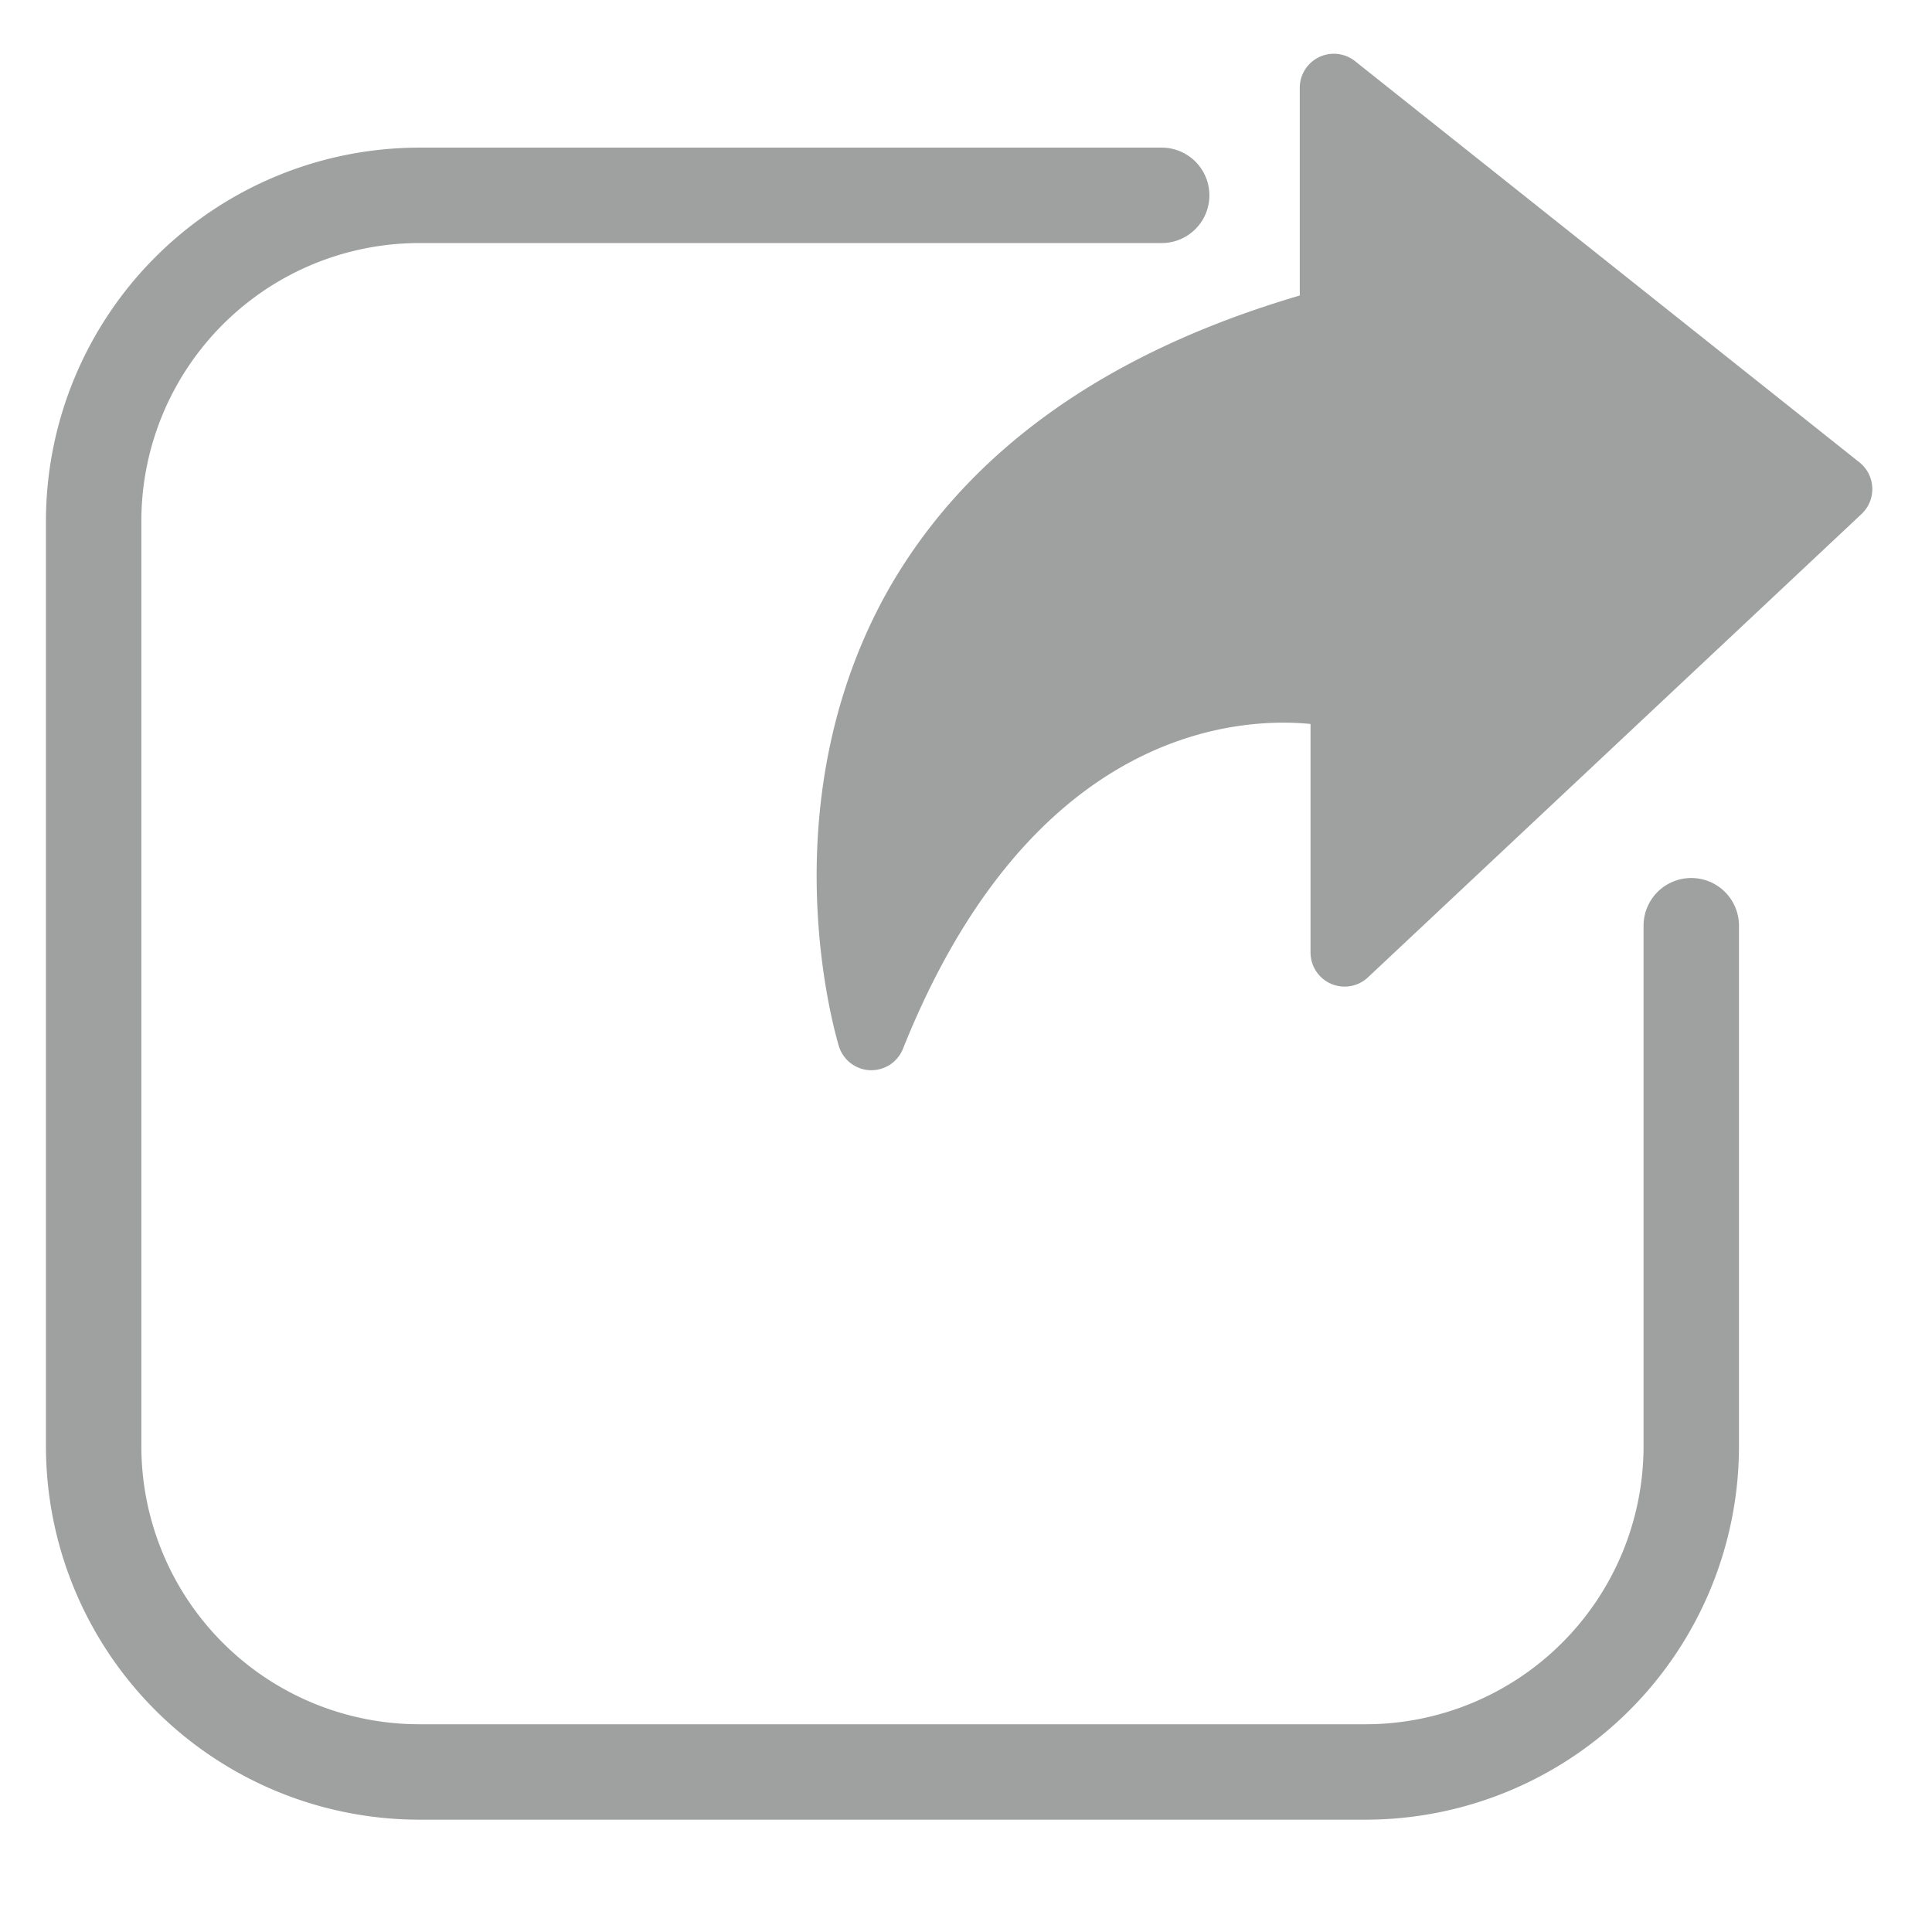 <svg id="圖層_1" data-name="圖層 1" xmlns="http://www.w3.org/2000/svg" viewBox="0 0 141.73 141.73"><defs><style>.cls-1{fill:#9fa0a0;}</style></defs><path class="cls-1" d="M100.18,133.49H30.75A27.41,27.41,0,0,1,3.37,106.1V38.22A27.41,27.41,0,0,1,30.75,10.83H85.22a3.5,3.5,0,1,1,0,7H30.75A20.4,20.4,0,0,0,10.37,38.22V106.1a20.4,20.4,0,0,0,20.38,20.39h69.43a20.4,20.4,0,0,0,20.39-20.39V67.91a3.5,3.5,0,0,1,7,0V106.1A27.41,27.41,0,0,1,100.18,133.49Z"/><path class="cls-1" d="M63.93,76S51.59,35.92,97.85,23.58V6.49l37,29.43-36.22,34V51S76.26,45.17,63.93,76Z"/><path class="cls-1" d="M63.93,78.51h-.11a2.5,2.5,0,0,1-2.28-1.76C61.32,76,56.32,59.3,65,43.56,70.76,33.24,81,25.89,95.35,21.68V6.49a2.5,2.5,0,0,1,4.06-2l37,29.43a2.51,2.51,0,0,1,.16,3.78l-36.22,34a2.5,2.5,0,0,1-4.21-1.82V53.11c-5.3-.52-20.49.29-29.9,23.83A2.5,2.5,0,0,1,63.93,78.51Zm36.42-66.84V23.58A2.51,2.51,0,0,1,98.5,26c-14,3.73-23.78,10.44-29,19.93-4.33,7.78-4.8,16-4.37,21.79,13.44-24.2,34-19.22,34.2-19.16A2.5,2.5,0,0,1,101.15,51V64.11l29.89-28Z"/></svg>